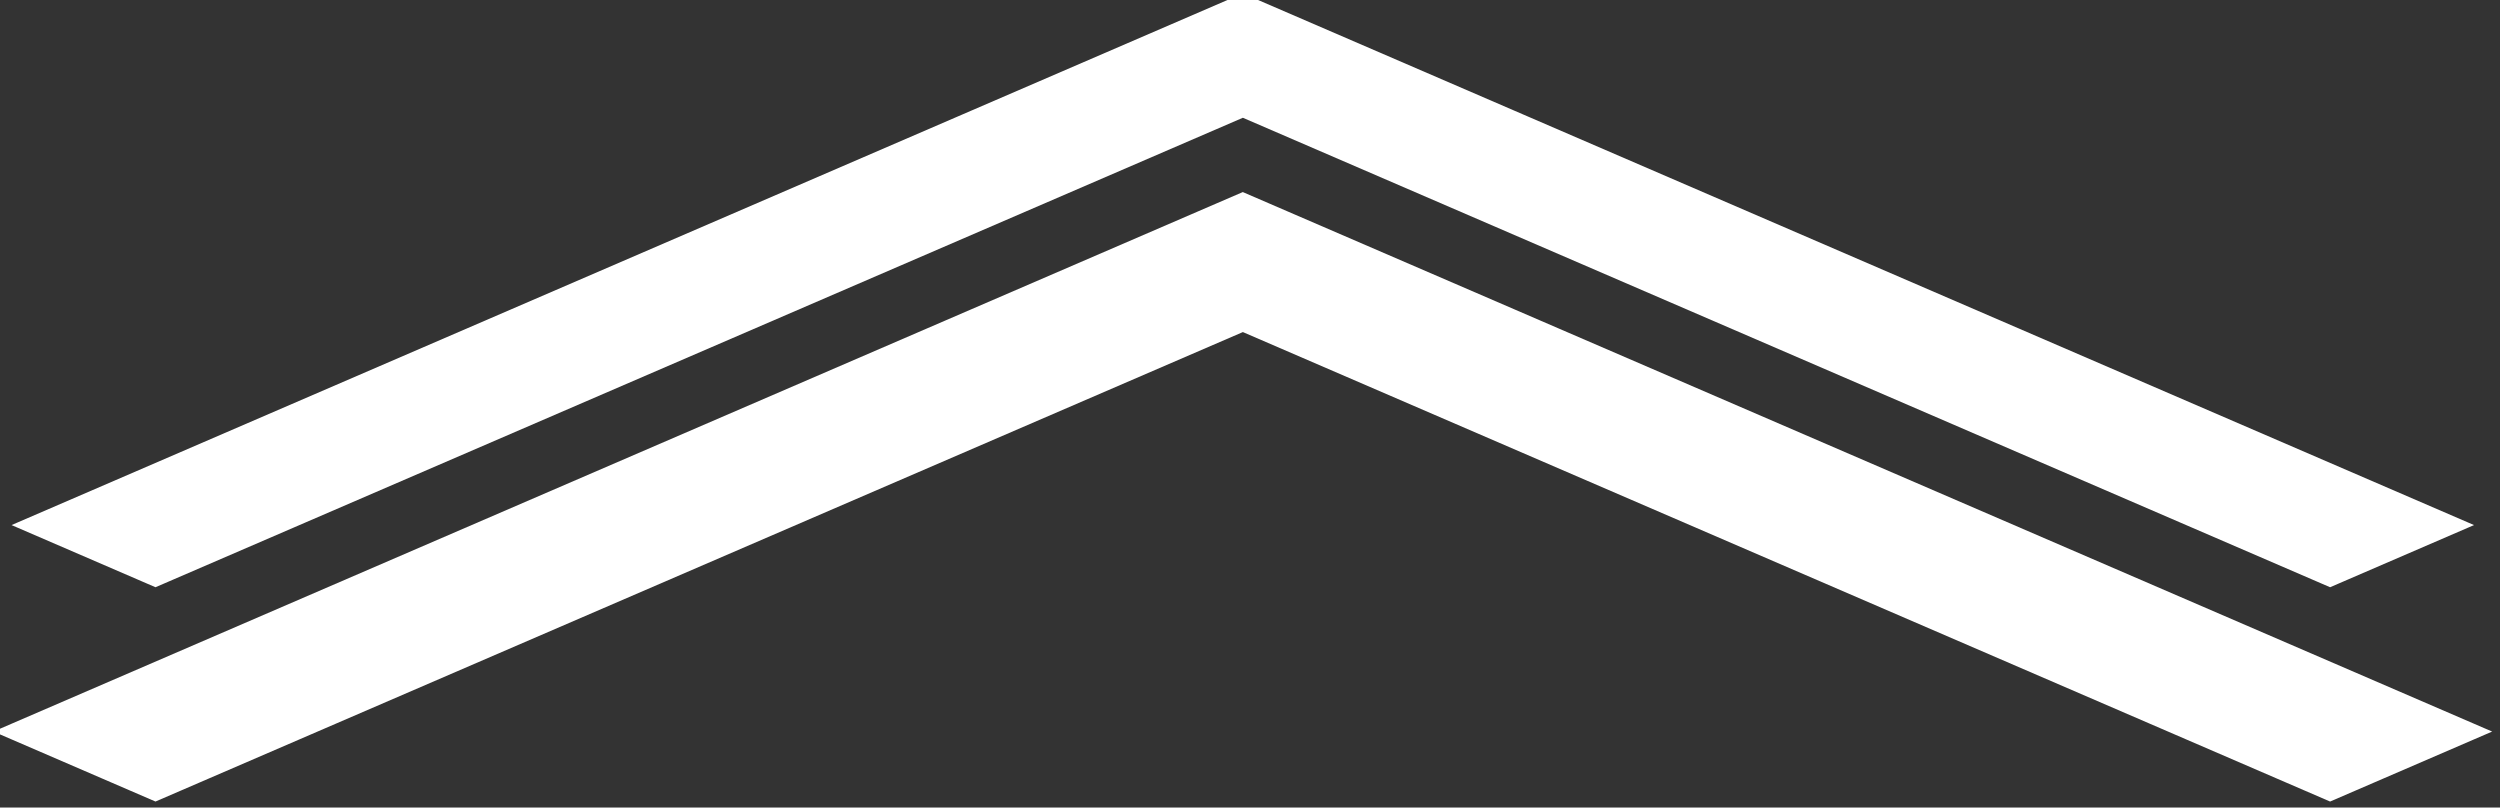 <?xml version="1.0" encoding="UTF-8" standalone="no"?>
<svg
   xmlns:dc="http://purl.org/dc/elements/1.1/"
   xmlns:cc="http://creativecommons.org/ns#"
   xmlns:rdf="http://www.w3.org/1999/02/22-rdf-syntax-ns#"
   xmlns:svg="http://www.w3.org/2000/svg"
   xmlns="http://www.w3.org/2000/svg"
   xmlns:sodipodi="http://sodipodi.sourceforge.net/DTD/sodipodi-0.dtd"
   xmlns:inkscape="http://www.inkscape.org/namespaces/inkscape"
   width="28.897mm"
   height="9.334mm"
   viewBox="0 0 28.897 9.334"
   version="1.1"
   id="svg3208"
   inkscape:version="1.0.1 (3bc2e813f5, 2020-09-07)"
   sodipodi:docname="arrow-up.svg">
  <rect x="0" y="0" width="28.897" height="9.334" fill="#333333" stroke="none"/>
  <defs
     id="defs3202">
    <inkscape:path-effect
       effect="spiro"
       id="path-effect1583"
       is_visible="true"
       lpeversion="1" />
    <inkscape:path-effect
       effect="spiro"
       id="path-effect1654"
       is_visible="true"
       lpeversion="1" />
    <inkscape:path-effect
       effect="spiro"
       id="path-effect1706"
       is_visible="true"
       lpeversion="1" />
    <inkscape:path-effect
       effect="spiro"
       id="path-effect2209"
       is_visible="true"
       lpeversion="1" />
    <inkscape:path-effect
       effect="spiro"
       id="path-effect2213"
       is_visible="true"
       lpeversion="1" />
    <inkscape:path-effect
       effect="spiro"
       id="path-effect2988"
       is_visible="true"
       lpeversion="1" />
    <inkscape:path-effect
       effect="spiro"
       id="path-effect3019"
       is_visible="true"
       lpeversion="1" />
    <inkscape:path-effect
       effect="spiro"
       id="path-effect3050"
       is_visible="true"
       lpeversion="1" />
  </defs>
  <sodipodi:namedview
     id="base"
     pagecolor="#ffffff"
     bordercolor="#666666"
     borderopacity="1.0"
     inkscape:pageopacity="0.0"
     inkscape:pageshadow="2"
     inkscape:zoom="1.7954036"
     inkscape:cx="127.80277"
     inkscape:cy="23.716678"
     inkscape:document-units="mm"
     inkscape:current-layer="layer1"
     inkscape:document-rotation="0"
     showgrid="false"
     fit-margin-top="0"
     fit-margin-left="0"
     fit-margin-right="0"
     fit-margin-bottom="0"
     inkscape:window-width="1366"
     inkscape:window-height="715"
     inkscape:window-x="-8"
     inkscape:window-y="-8"
     inkscape:window-maximized="1" />
  <g
     inkscape:label="Layer 1"
     inkscape:groupmode="layer"
     id="layer1"
     transform="translate(-28.809,-144.082)">
    <g
       id="g2350"
       transform="matrix(1,0,0,-1,-151.381,342.887)"
       style="fill:#ffffff">
      <g
         id="g2345"
         transform="matrix(0.817,0,0,0.527,32.866,94.094)"
         style="fill:#ffffff;stroke:#ffffff">
        <path
           id="rect2308"
           style="fill:#ffffff;stroke:#ffffff;stroke-width:0.417;stroke-miterlimit:4;stroke-dasharray:none"
           d="m 182.523,181.363 -1.918,1.284 17.301,11.582 17.301,-11.582 -1.918,-1.284 -15.382,10.297 z" />
        <path
           id="rect2308-9"
           style="fill:#ffffff;stroke:#ffffff;stroke-width:0.132;stroke-miterlimit:4;stroke-dasharray:none"
           d="m 182.523,185.892 -1.918,1.284 17.301,11.582 17.301,-11.582 -1.918,-1.284 -15.382,10.297 z" />
      </g>
    </g>
  </g>
</svg>
